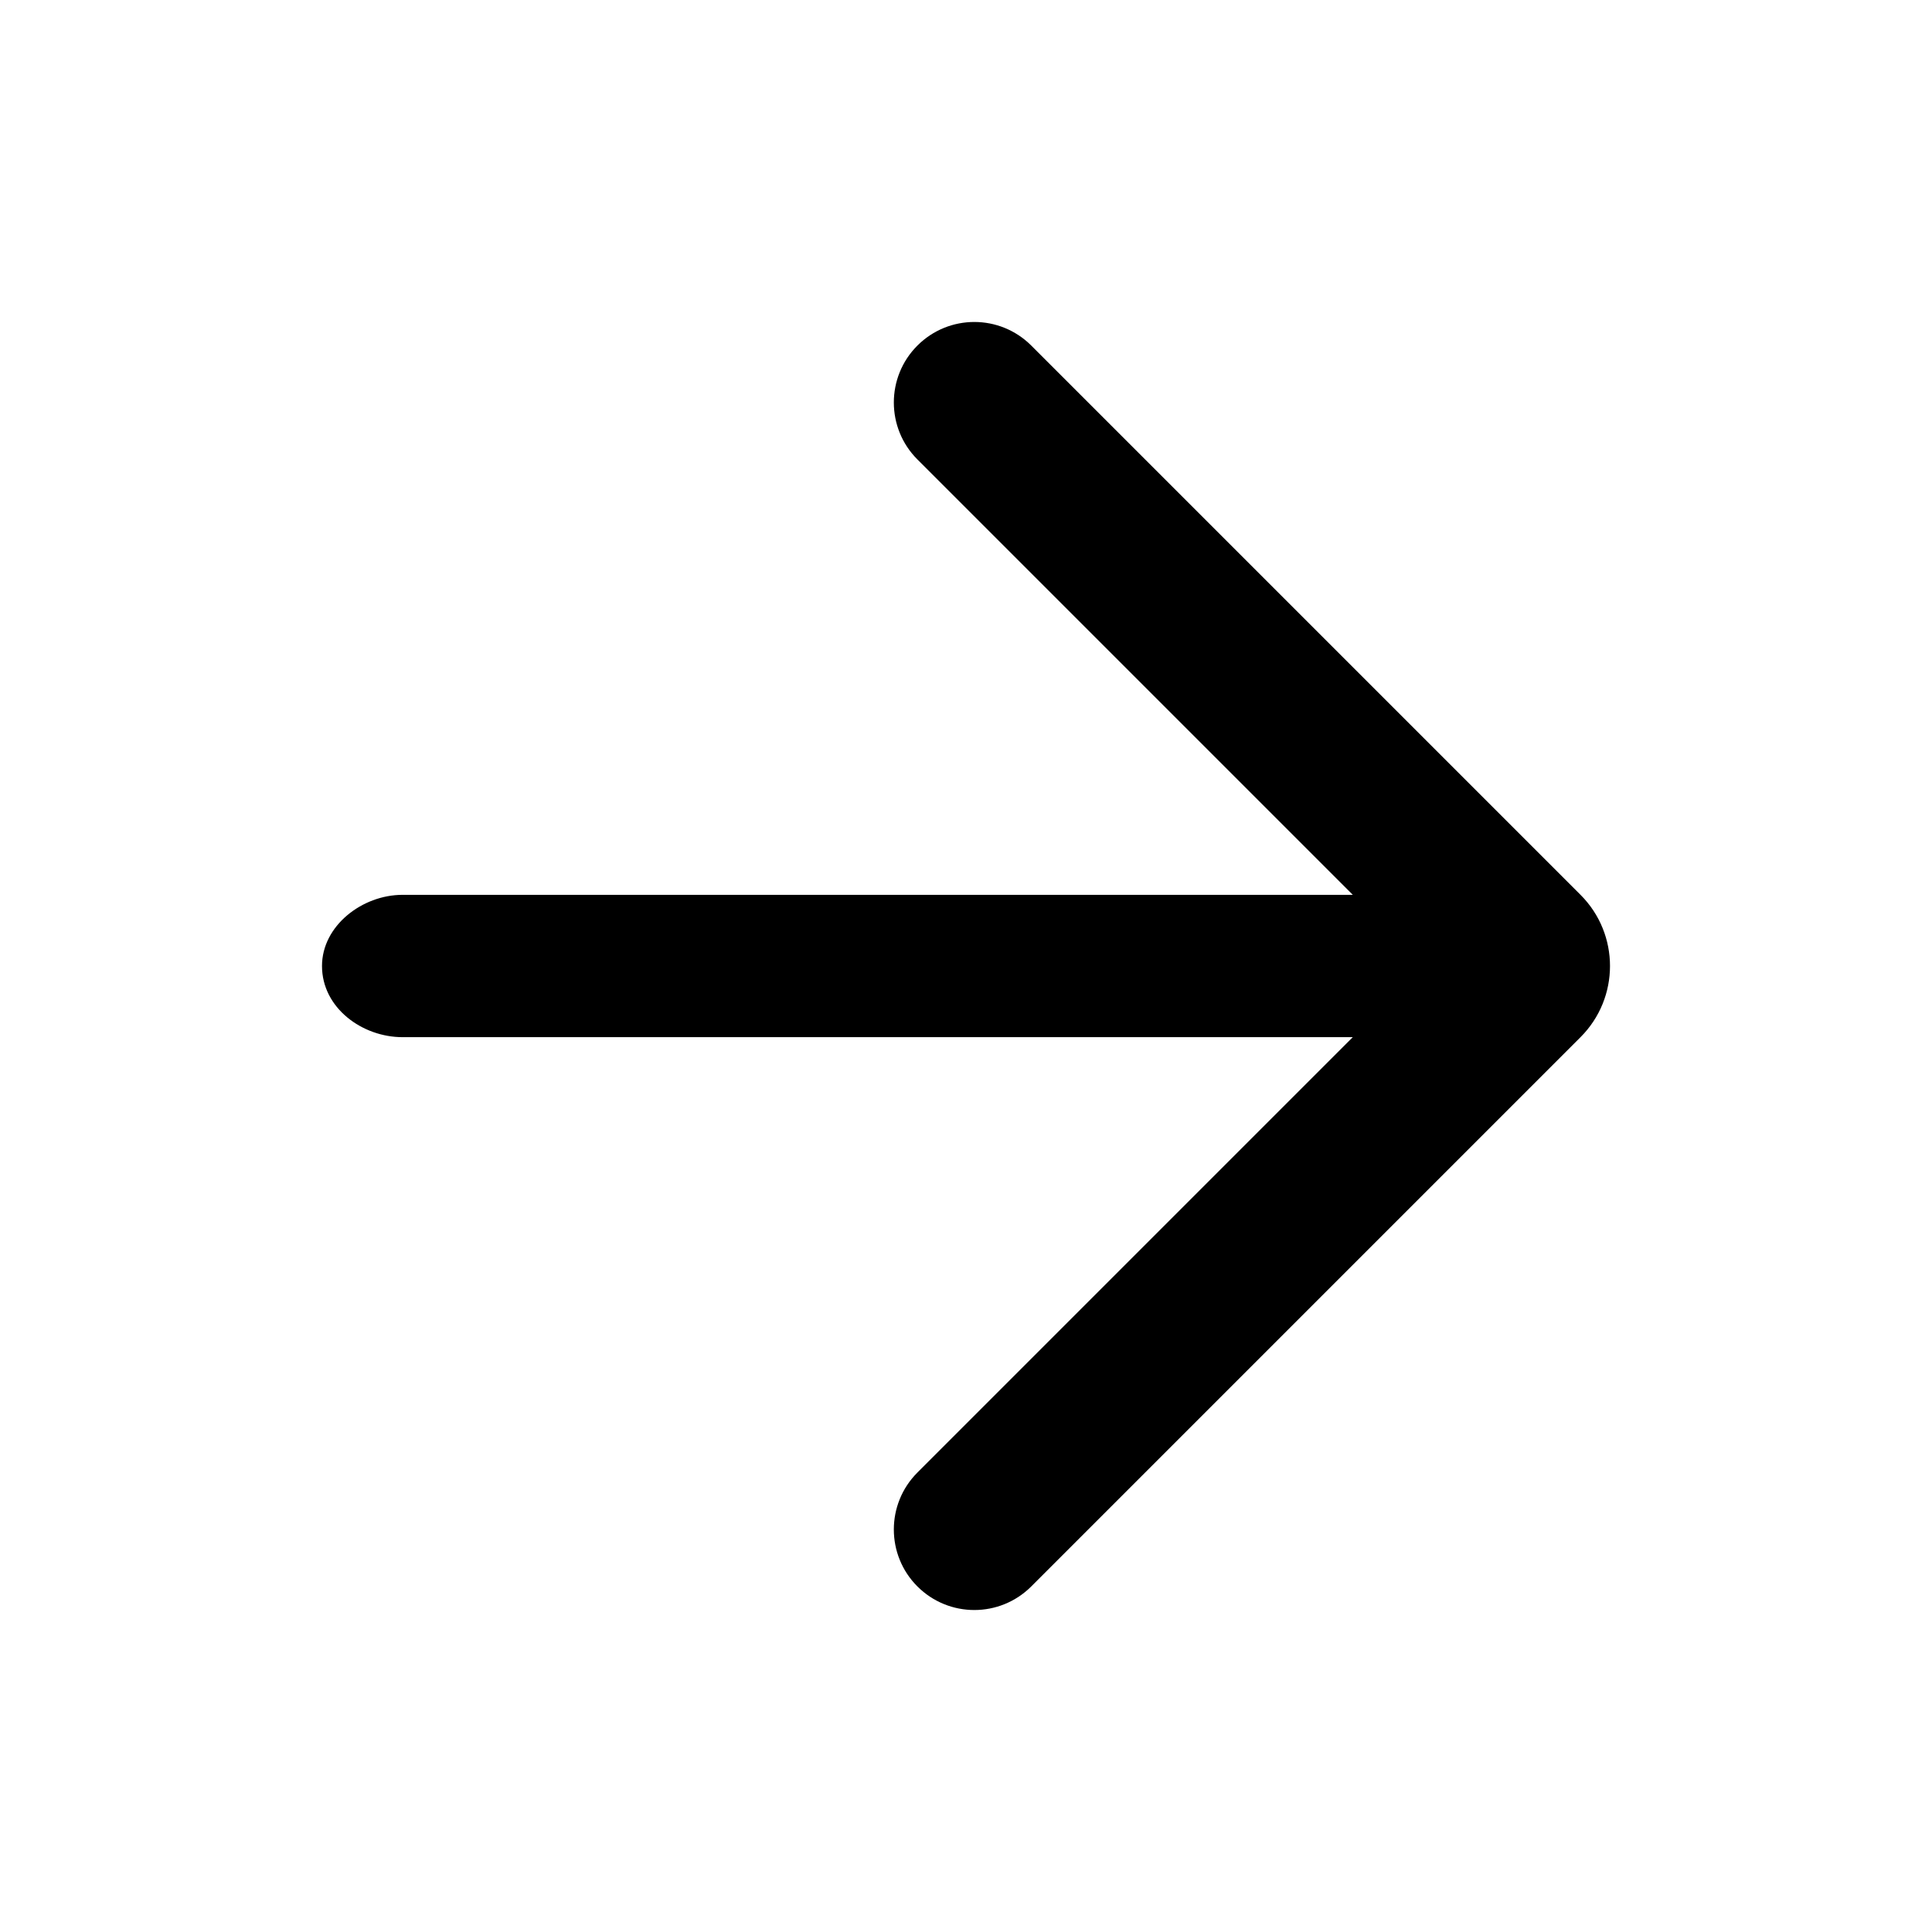 <svg width="24" height="24" viewBox="0 0 24 24" fill="none" xmlns="http://www.w3.org/2000/svg">
<path d="M12.811 4.293C12.42 3.902 11.787 3.902 11.396 4.293C11.006 4.683 11.006 5.317 11.396 5.707L16.805 11.116L5 11.116C4.5 11.116 4 11.5 4 12C4 12.521 4.5 12.884 5 12.884H16.805L11.396 18.293C11.006 18.683 11.006 19.317 11.396 19.707C11.787 20.098 12.42 20.098 12.811 19.707L19.634 12.884C20.122 12.396 20.122 11.604 19.634 11.116L12.811 4.293Z" fill="black"/>
</svg>
